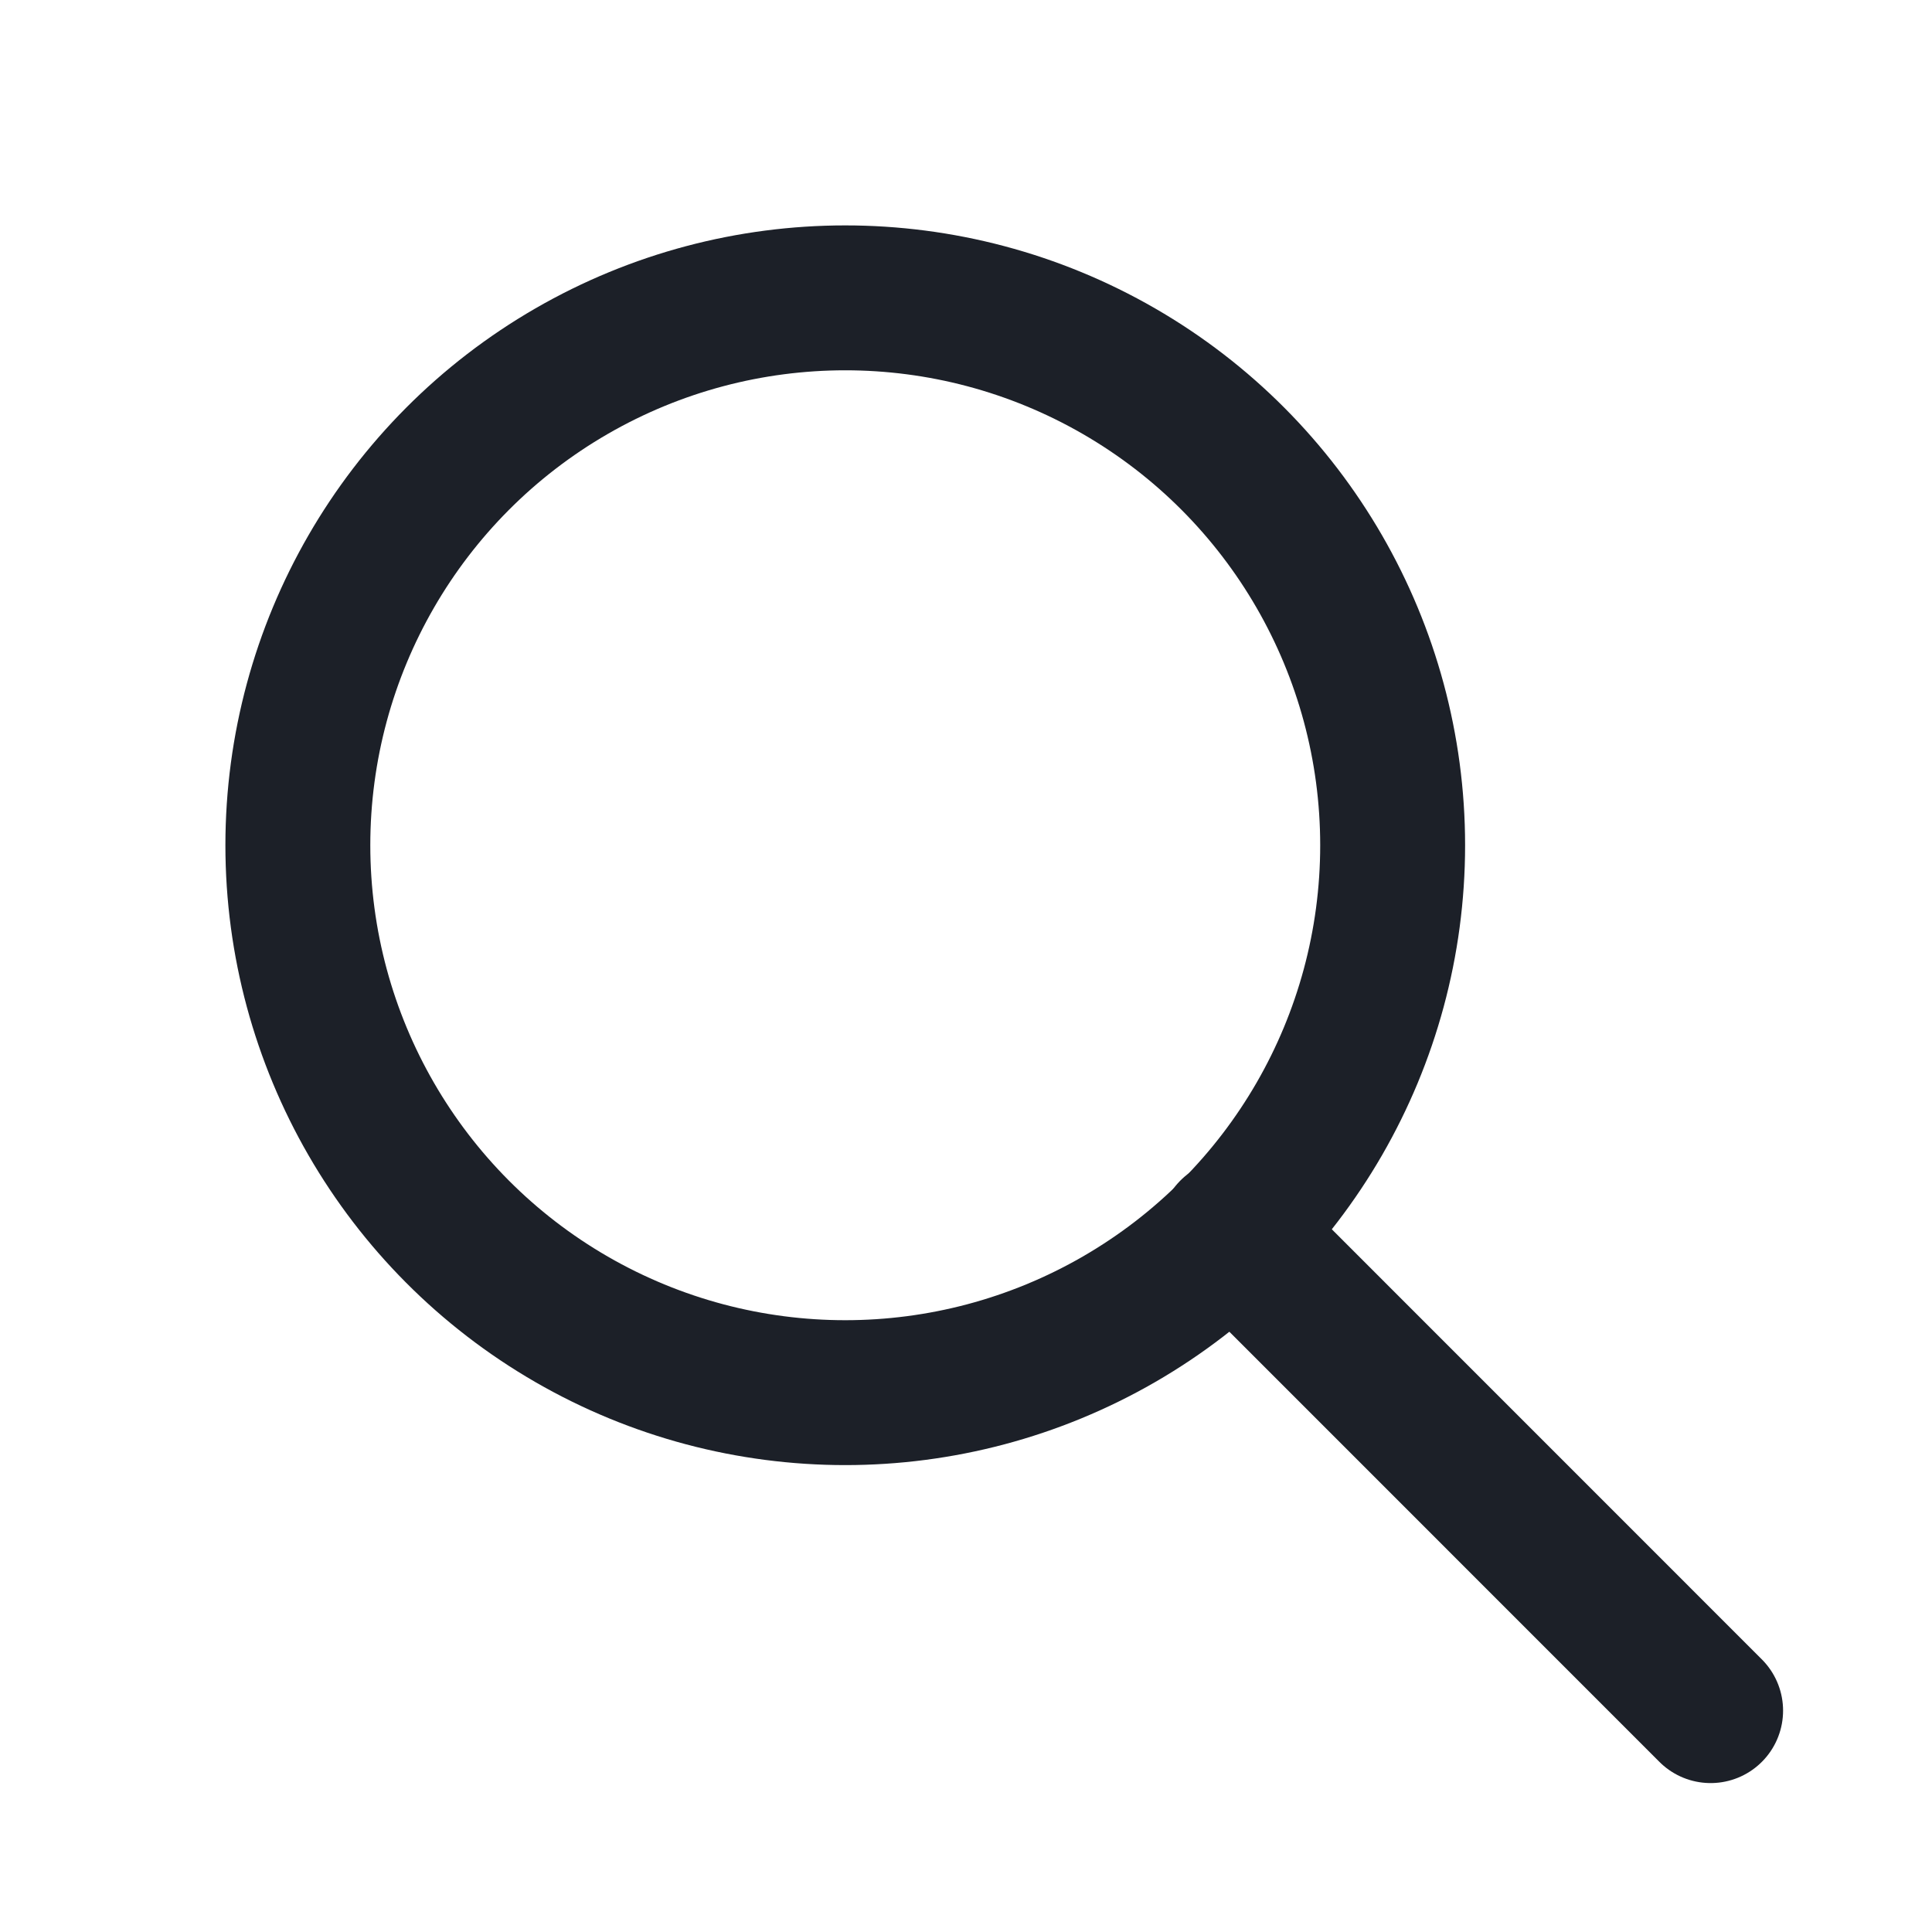 <svg width="24" height="24" viewBox="0 0 24 24" fill="none" xmlns="http://www.w3.org/2000/svg">
<g id="V1_common_search_gray1_24">
<circle id="Ellipse 220" cx="10.5" cy="10.5" r="6.8" stroke="#1C2028" stroke-width="1.8"/>
<path id="Line 2" d="M15.301 15.3L21.25 21.25" stroke="#1C2028" stroke-width="1.8" stroke-linecap="round"/>
</g>
</svg>
